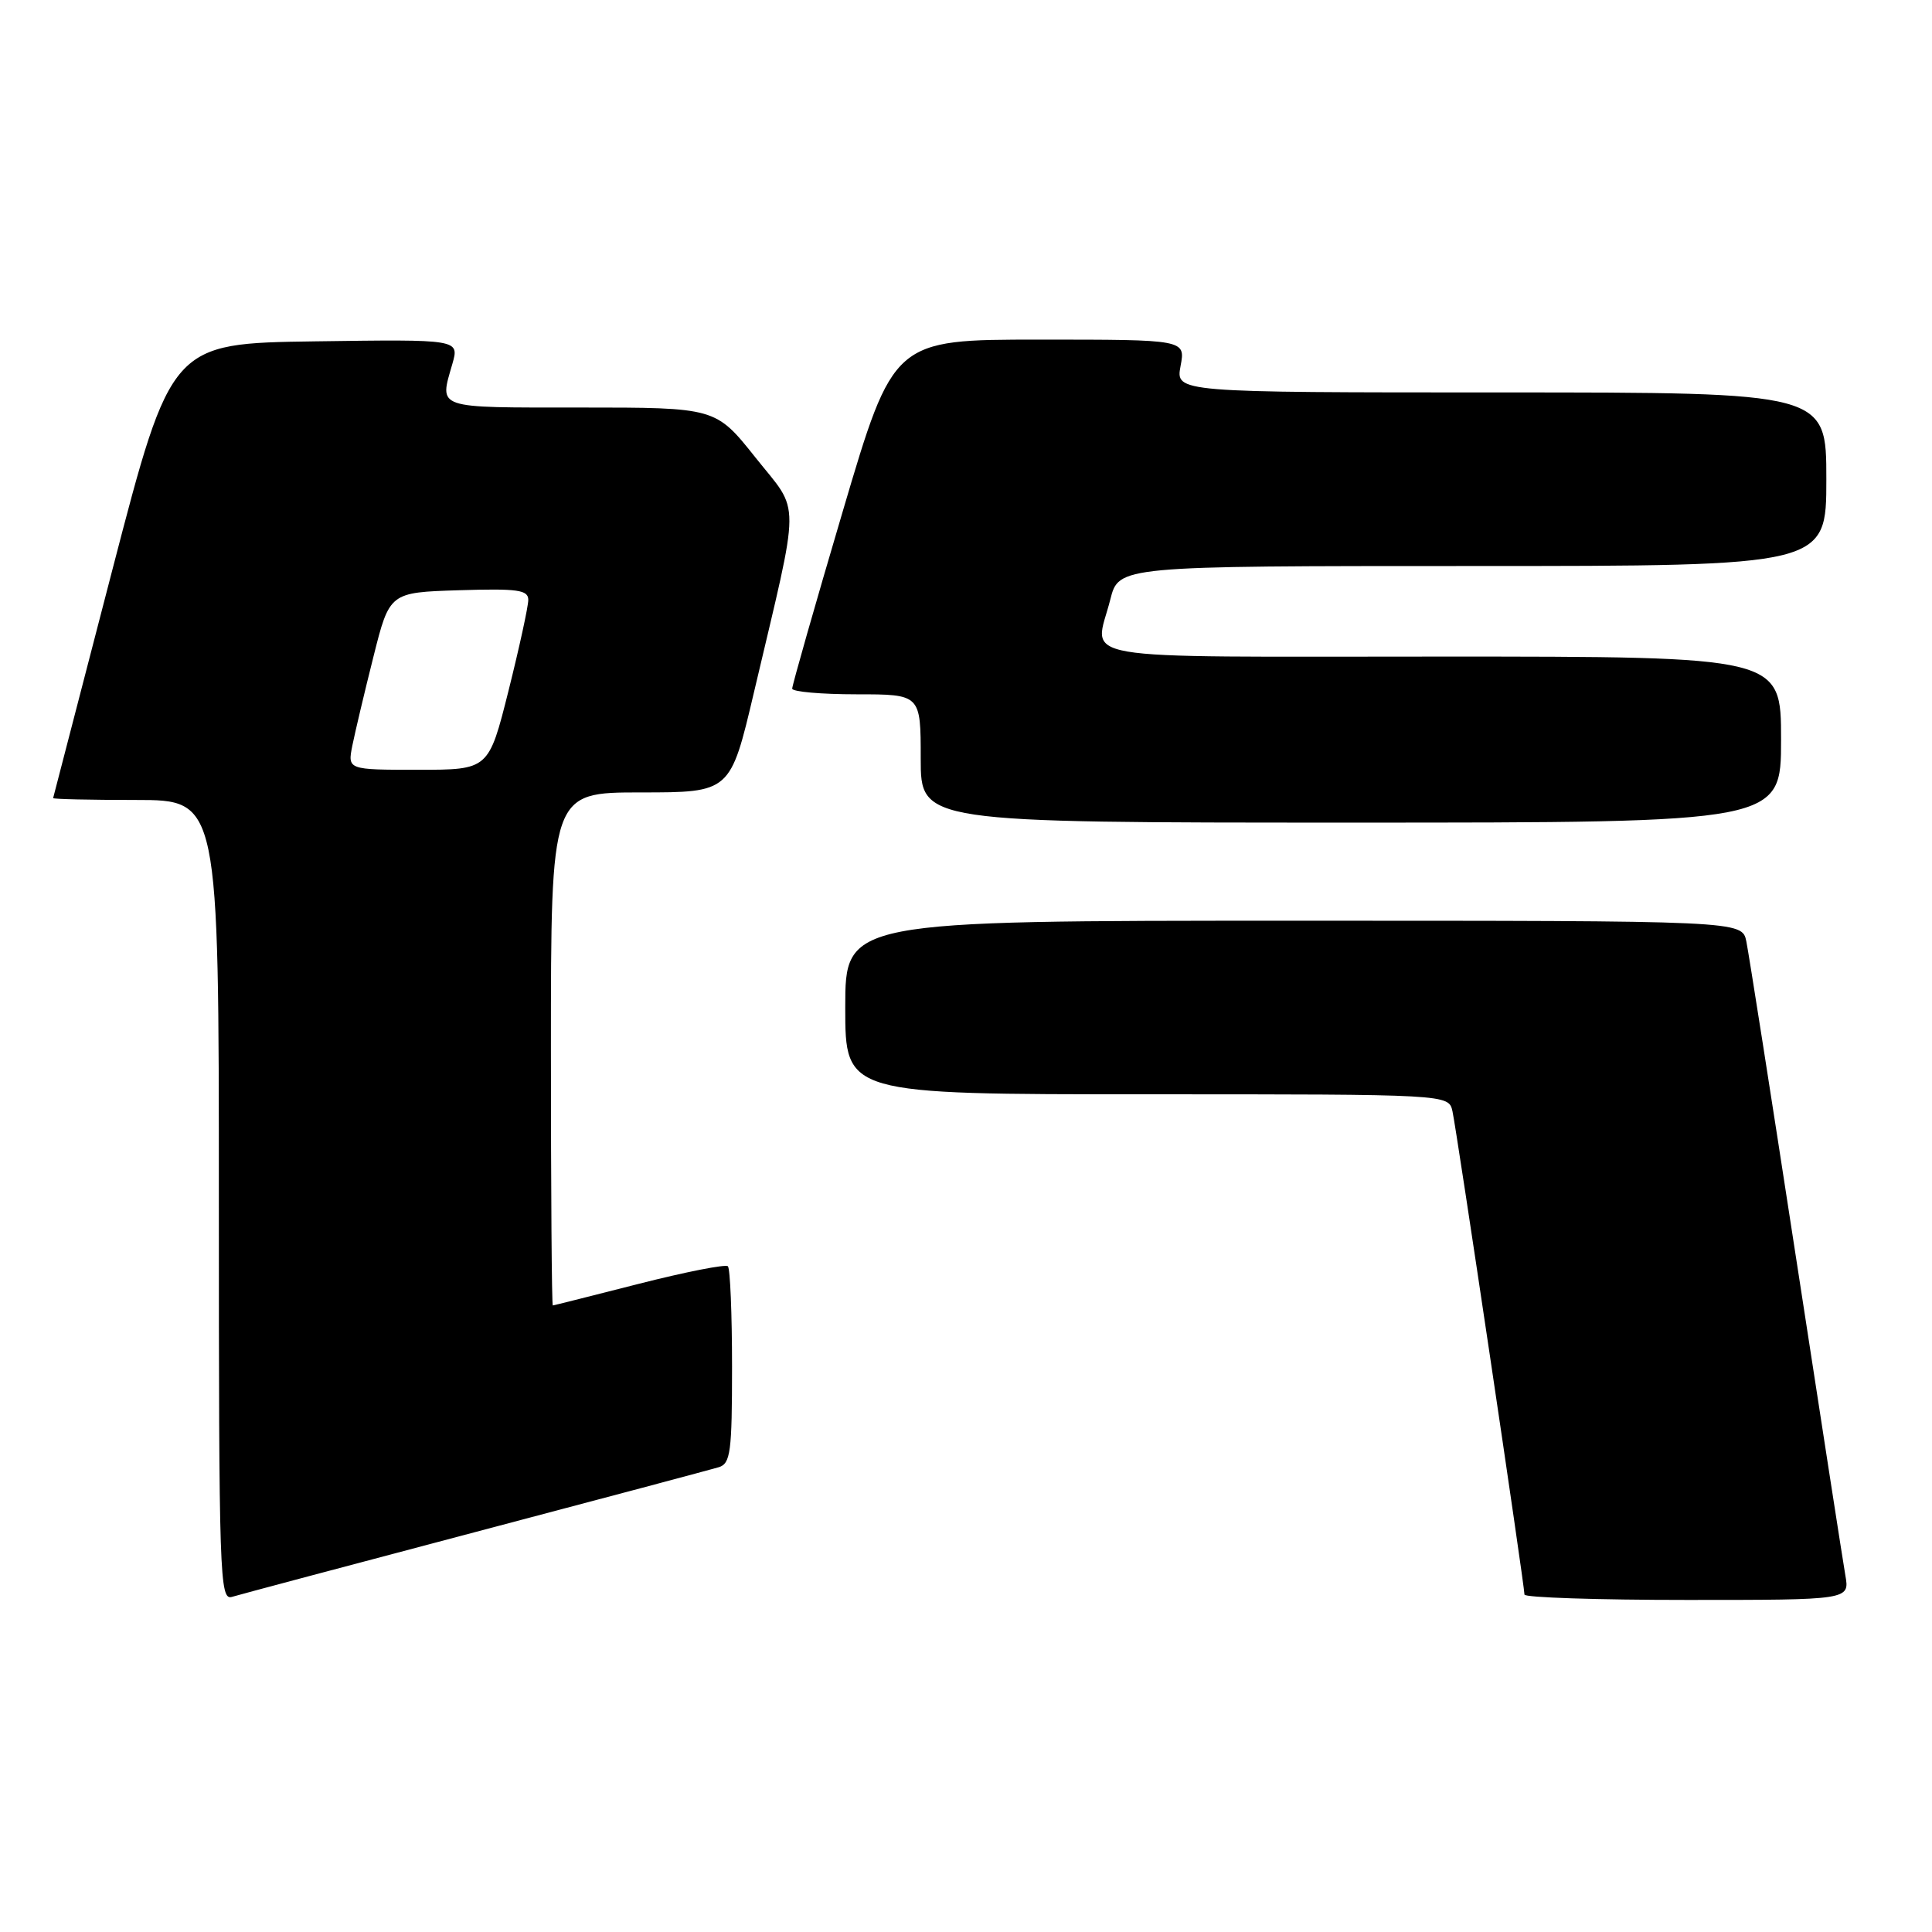 <?xml version="1.0" encoding="UTF-8" standalone="no"?>
<!DOCTYPE svg PUBLIC "-//W3C//DTD SVG 1.1//EN" "http://www.w3.org/Graphics/SVG/1.1/DTD/svg11.dtd" >
<svg xmlns="http://www.w3.org/2000/svg" xmlns:xlink="http://www.w3.org/1999/xlink" version="1.1" viewBox="0 0 256 256">
 <g >
 <path fill="currentColor"
d=" M 63.00 203.00 C 79.78 198.57 94.29 194.70 95.25 194.41 C 96.80 193.93 97.00 192.38 97.00 181.10 C 97.00 174.08 96.75 168.09 96.45 167.79 C 96.15 167.49 90.87 168.53 84.70 170.10 C 78.54 171.67 73.39 172.97 73.25 172.98 C 73.11 172.99 73.00 157.70 73.00 139.00 C 73.00 105.00 73.00 105.00 84.89 105.00 C 96.78 105.00 96.78 105.00 99.90 91.75 C 106.14 65.26 106.12 68.19 100.10 60.62 C 94.83 54.00 94.83 54.00 76.91 54.00 C 57.50 54.00 58.21 54.24 59.94 48.22 C 60.87 44.96 60.87 44.96 41.78 45.23 C 22.69 45.50 22.69 45.50 14.89 75.50 C 10.60 92.00 7.07 105.61 7.04 105.75 C 7.02 105.89 11.95 106.00 18.00 106.00 C 29.00 106.00 29.00 106.00 29.00 159.07 C 29.00 209.15 29.10 212.10 30.75 211.59 C 31.71 211.30 46.23 207.43 63.00 203.00 Z  M 244.52 208.75 C 244.21 206.96 241.26 187.95 237.96 166.50 C 234.66 145.05 231.71 126.26 231.40 124.75 C 230.84 122.00 230.84 122.00 171.42 122.00 C 112.00 122.00 112.00 122.00 112.00 133.50 C 112.00 145.00 112.00 145.00 151.98 145.00 C 191.96 145.00 191.96 145.00 192.46 147.25 C 193.00 149.65 202.00 210.09 202.00 211.29 C 202.00 211.68 211.70 212.00 223.55 212.00 C 245.09 212.00 245.09 212.00 244.52 208.75 Z  M 236.00 98.00 C 236.00 87.00 236.00 87.00 191.00 87.00 C 140.68 87.00 145.03 87.75 147.12 79.44 C 148.24 75.00 148.24 75.00 195.12 75.00 C 242.00 75.00 242.00 75.00 242.00 63.50 C 242.00 52.00 242.00 52.00 198.89 52.00 C 155.78 52.00 155.78 52.00 156.43 48.50 C 157.09 45.00 157.09 45.00 137.74 45.00 C 118.39 45.00 118.39 45.00 111.67 67.75 C 107.97 80.26 104.96 90.84 104.97 91.25 C 104.99 91.66 108.83 92.00 113.50 92.00 C 122.00 92.00 122.00 92.00 122.00 100.50 C 122.00 109.00 122.00 109.00 179.00 109.00 C 236.00 109.00 236.00 109.00 236.00 98.00 Z  M 46.69 98.78 C 47.05 97.01 48.30 91.72 49.48 87.03 C 51.62 78.50 51.62 78.50 60.81 78.21 C 68.61 77.97 70.00 78.16 70.00 79.49 C 70.00 80.36 68.82 85.77 67.38 91.53 C 64.75 102.00 64.75 102.00 55.40 102.00 C 46.05 102.00 46.05 102.00 46.69 98.78 Z "/>
</g>
</svg>